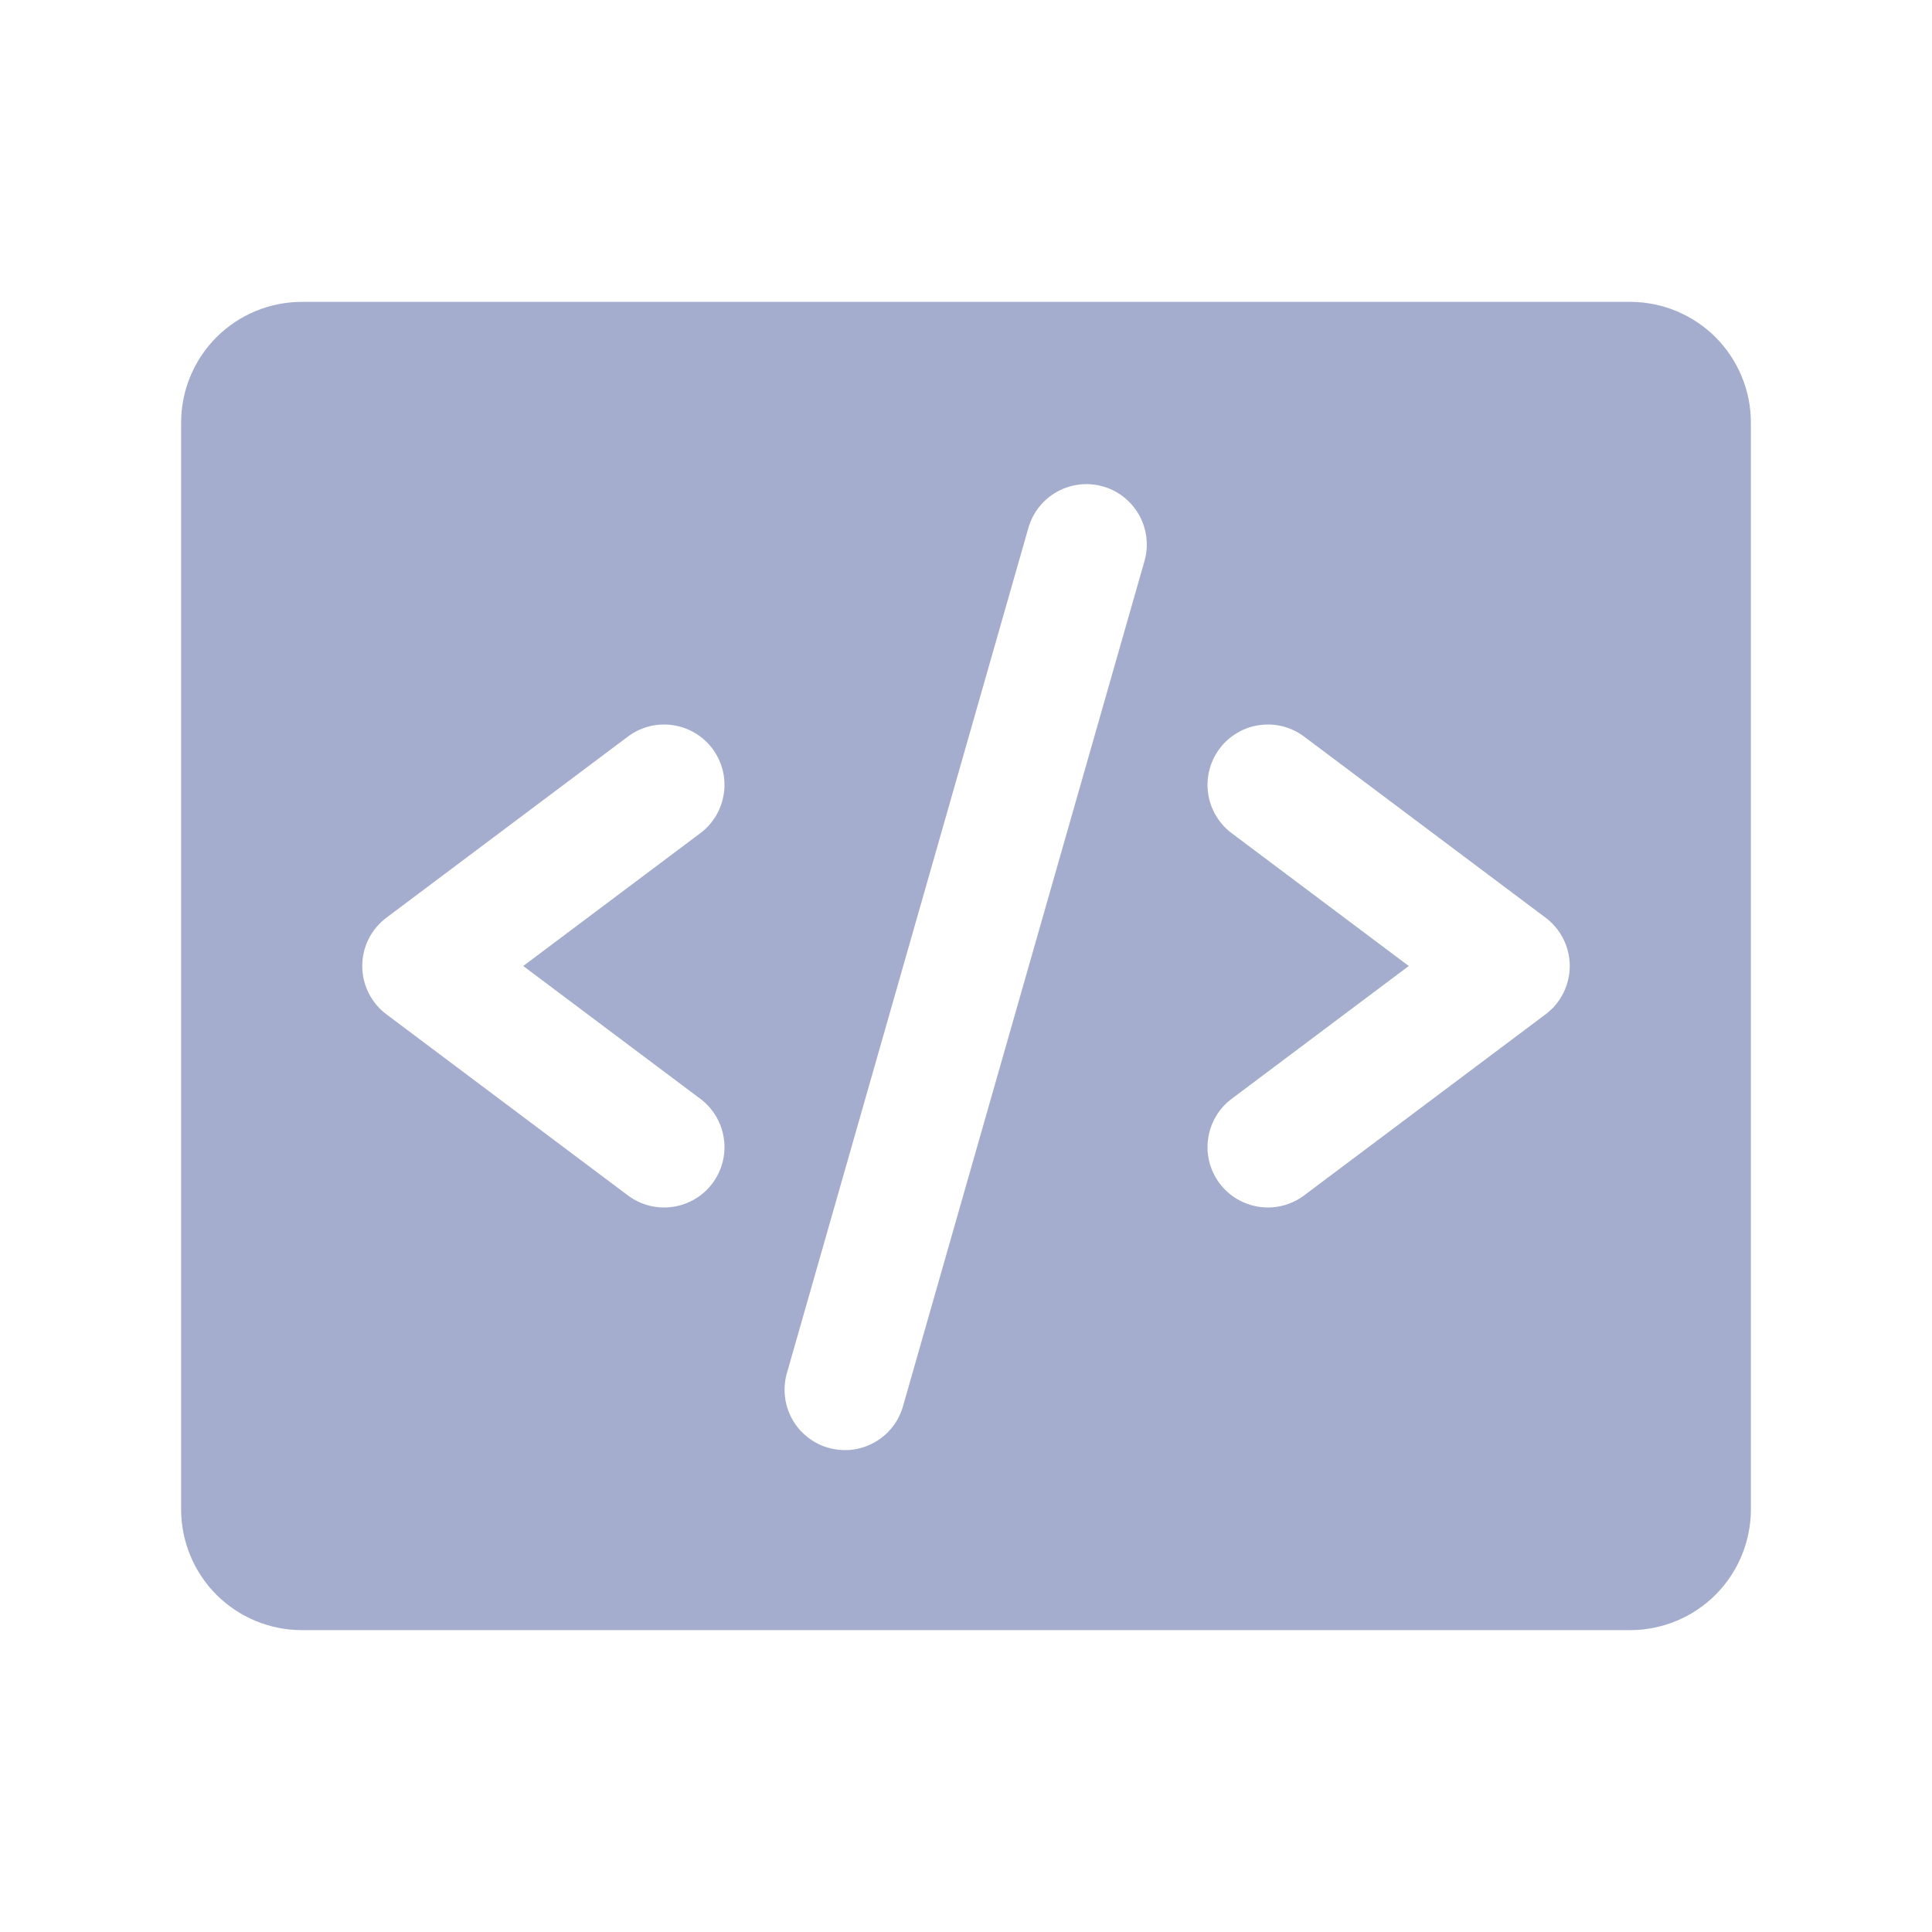 <svg width="24" height="24" viewBox="0 0 24 24" fill="none" xmlns="http://www.w3.org/2000/svg">
<path d="M20.25 3.75H3.75C3.352 3.75 2.971 3.908 2.689 4.189C2.408 4.471 2.25 4.852 2.25 5.25V18.75C2.25 19.148 2.408 19.529 2.689 19.811C2.971 20.092 3.352 20.25 3.75 20.25H20.25C20.648 20.25 21.029 20.092 21.311 19.811C21.592 19.529 21.75 19.148 21.75 18.75V5.25C21.75 4.852 21.592 4.471 21.311 4.189C21.029 3.908 20.648 3.75 20.25 3.75ZM8.7 13.65C8.859 13.769 8.964 13.947 8.992 14.144C9.021 14.341 8.969 14.541 8.85 14.7C8.731 14.859 8.553 14.964 8.356 14.992C8.159 15.021 7.959 14.969 7.8 14.85L4.8 12.6C4.707 12.53 4.631 12.44 4.579 12.335C4.527 12.231 4.5 12.116 4.5 12C4.5 11.884 4.527 11.769 4.579 11.665C4.631 11.56 4.707 11.47 4.8 11.4L7.8 9.15C7.959 9.031 8.159 8.979 8.356 9.008C8.553 9.036 8.731 9.141 8.85 9.3C8.969 9.459 9.021 9.659 8.992 9.856C8.964 10.053 8.859 10.231 8.7 10.35L6.5 12L8.7 13.65ZM14.221 6.956L11.221 17.456C11.195 17.553 11.151 17.643 11.09 17.722C11.029 17.801 10.953 17.867 10.866 17.916C10.78 17.965 10.684 17.997 10.585 18.009C10.486 18.02 10.386 18.012 10.29 17.985C10.194 17.958 10.104 17.911 10.027 17.849C9.949 17.787 9.884 17.709 9.837 17.622C9.789 17.534 9.76 17.438 9.75 17.338C9.74 17.239 9.75 17.139 9.779 17.044L12.779 6.544C12.837 6.356 12.966 6.198 13.138 6.105C13.311 6.011 13.514 5.989 13.702 6.043C13.891 6.097 14.051 6.223 14.148 6.394C14.245 6.564 14.271 6.766 14.221 6.956ZM19.2 12.6L16.2 14.85C16.041 14.969 15.841 15.021 15.644 14.992C15.447 14.964 15.269 14.859 15.15 14.7C15.031 14.541 14.979 14.341 15.008 14.144C15.036 13.947 15.141 13.769 15.3 13.65L17.5 12L15.3 10.35C15.221 10.291 15.155 10.217 15.105 10.132C15.055 10.047 15.021 9.954 15.008 9.856C14.994 9.759 14.999 9.659 15.024 9.564C15.048 9.468 15.091 9.379 15.15 9.3C15.209 9.221 15.283 9.155 15.368 9.105C15.453 9.054 15.546 9.021 15.644 9.008C15.741 8.994 15.841 8.999 15.936 9.023C16.032 9.048 16.121 9.091 16.2 9.15L19.2 11.4C19.293 11.47 19.369 11.56 19.421 11.665C19.473 11.769 19.5 11.884 19.5 12C19.5 12.116 19.473 12.231 19.421 12.335C19.369 12.44 19.293 12.53 19.2 12.6Z" fill="#A4ADCD"/>
</svg>

